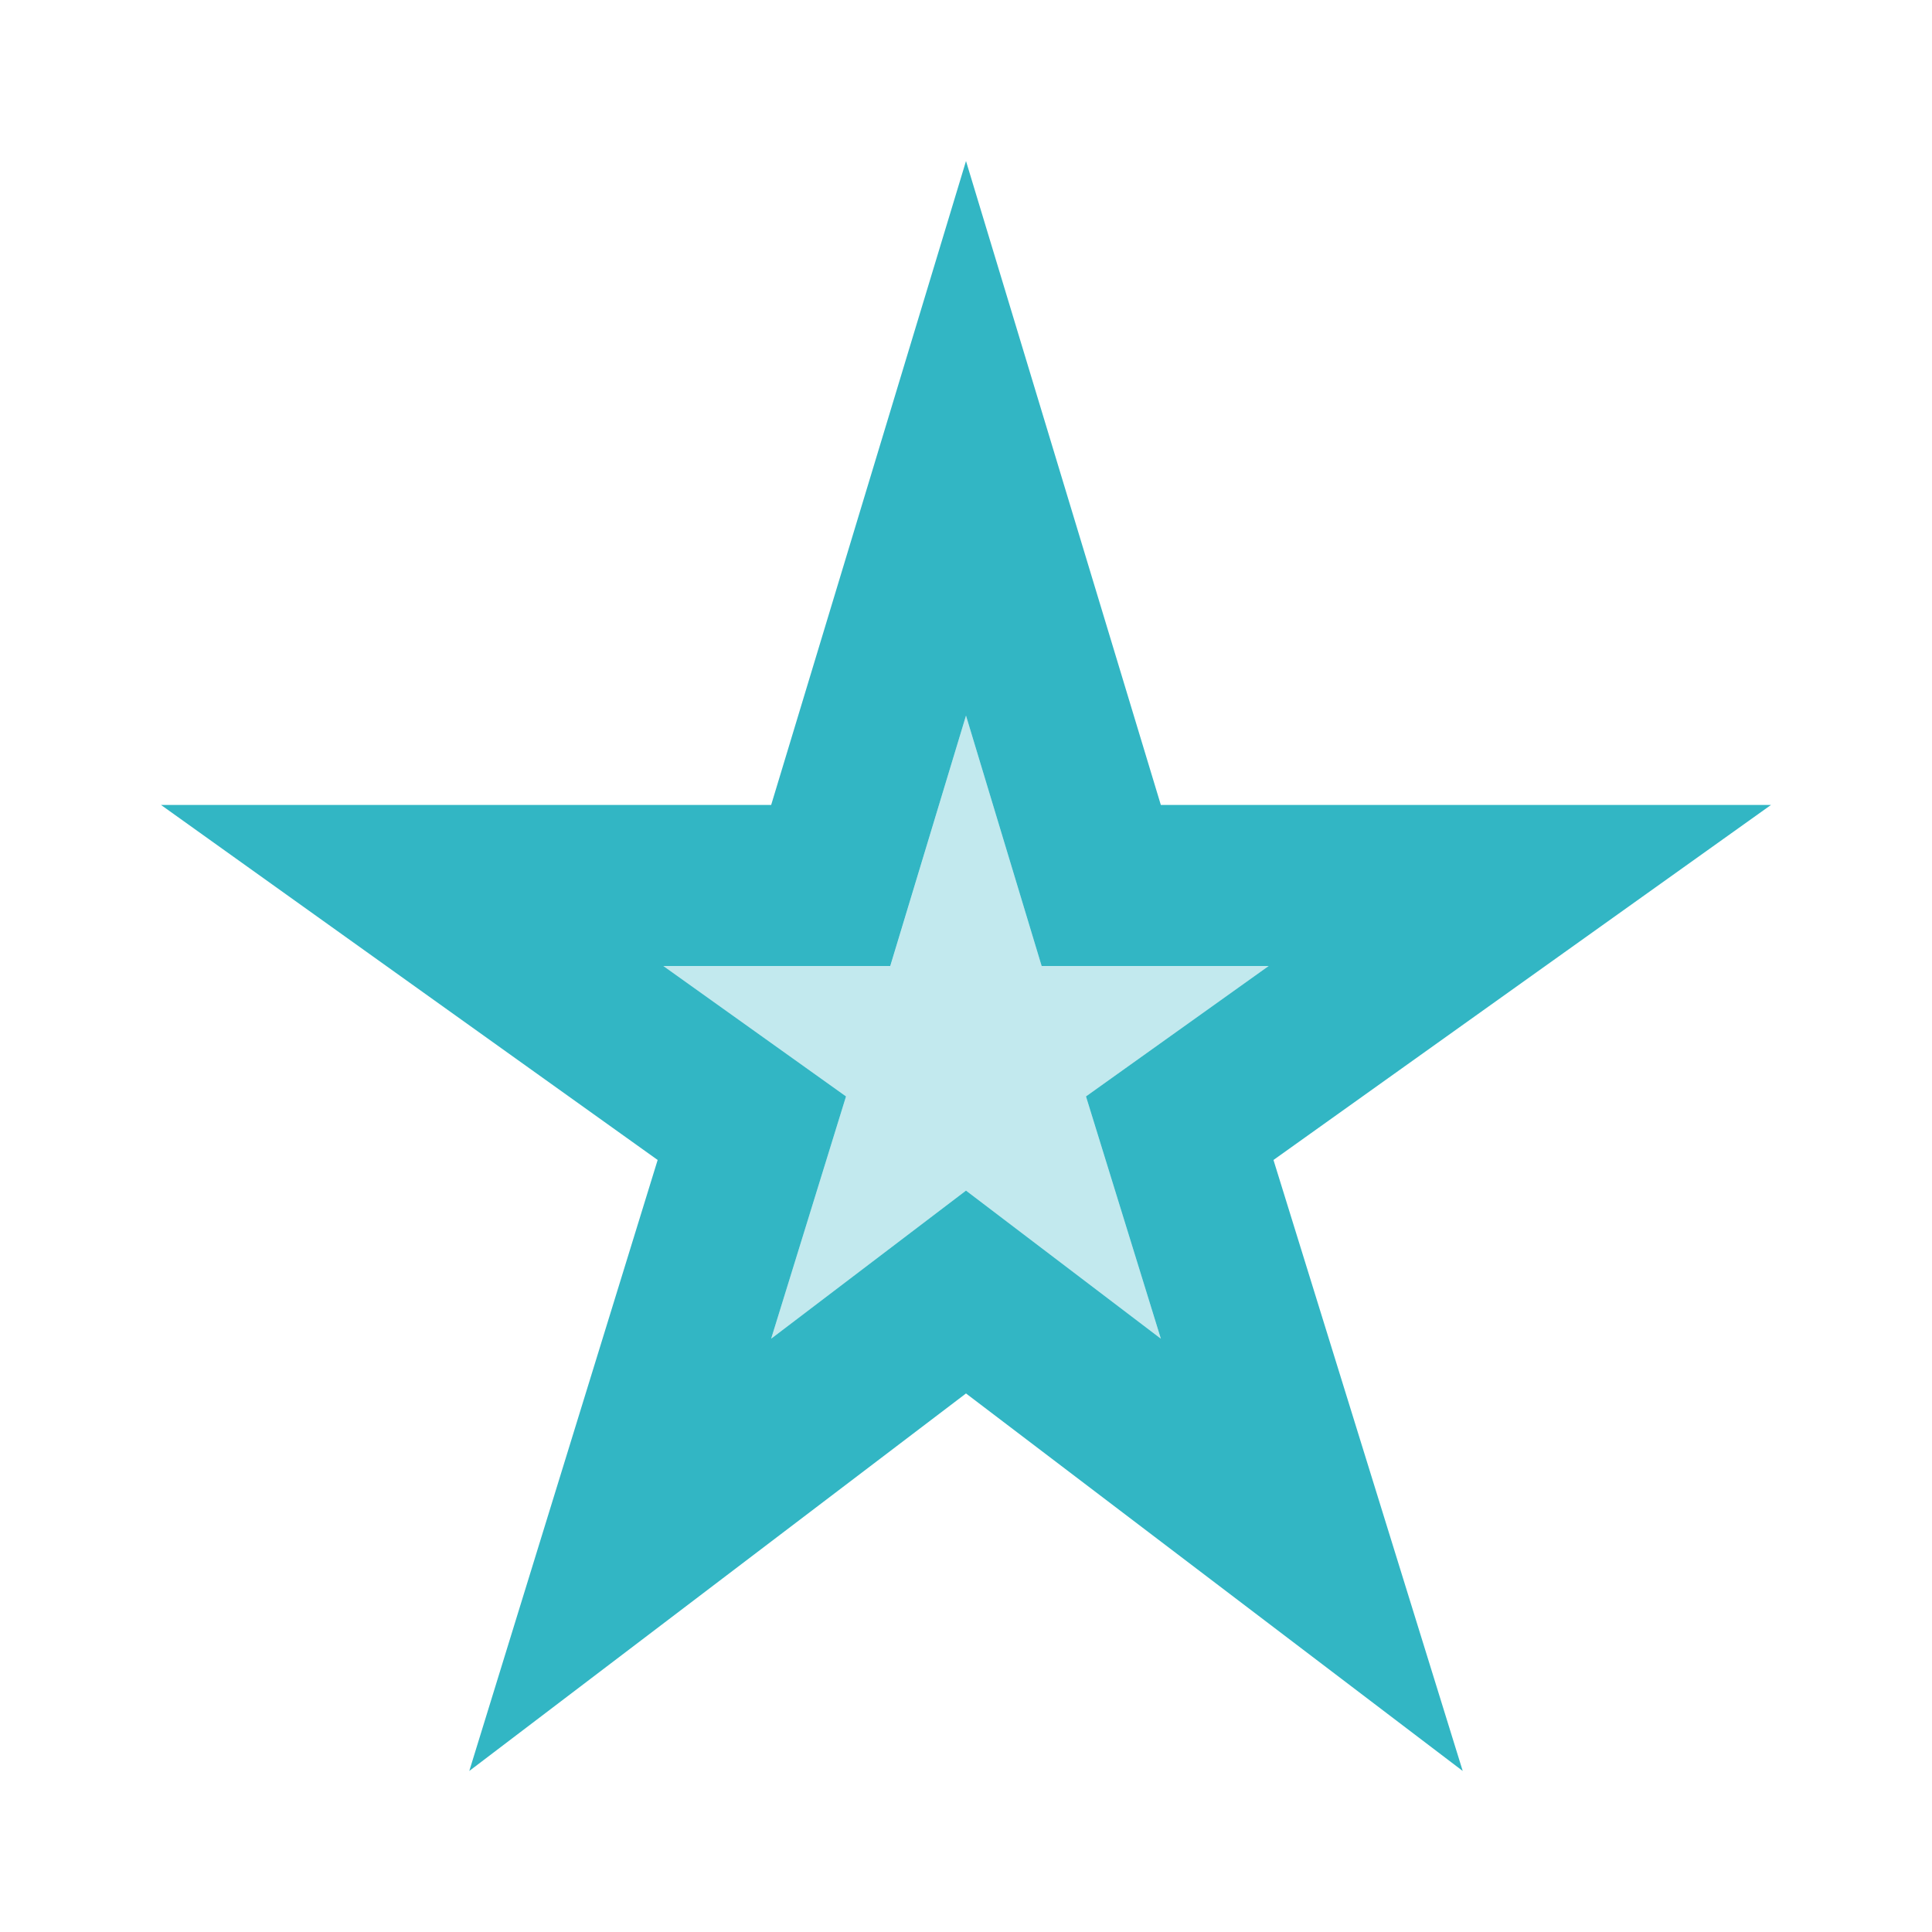 <svg width="20" height="20" viewBox="0 0 20 20" fill="none" xmlns="http://www.w3.org/2000/svg">
<path opacity="0.3" d="M10.783 10L10 7.408L9.217 10H6.867L8.758 11.35L7.983 13.858L10 12.325L12.017 13.858L11.242 11.35L13.133 10H10.783Z" fill="#32B6C4"/>
<path d="M18.333 8.333H12.017L10 1.667L7.983 8.333H1.667L6.808 12.008L4.858 18.333L10 14.425L15.142 18.333L13.183 12.008L18.333 8.333ZM12.017 13.858L10 12.325L7.983 13.858L8.758 11.35L6.867 10H9.216L10 7.408L10.783 10H13.133L11.242 11.35L12.017 13.858Z" fill="#32B6C4"/>
</svg>
